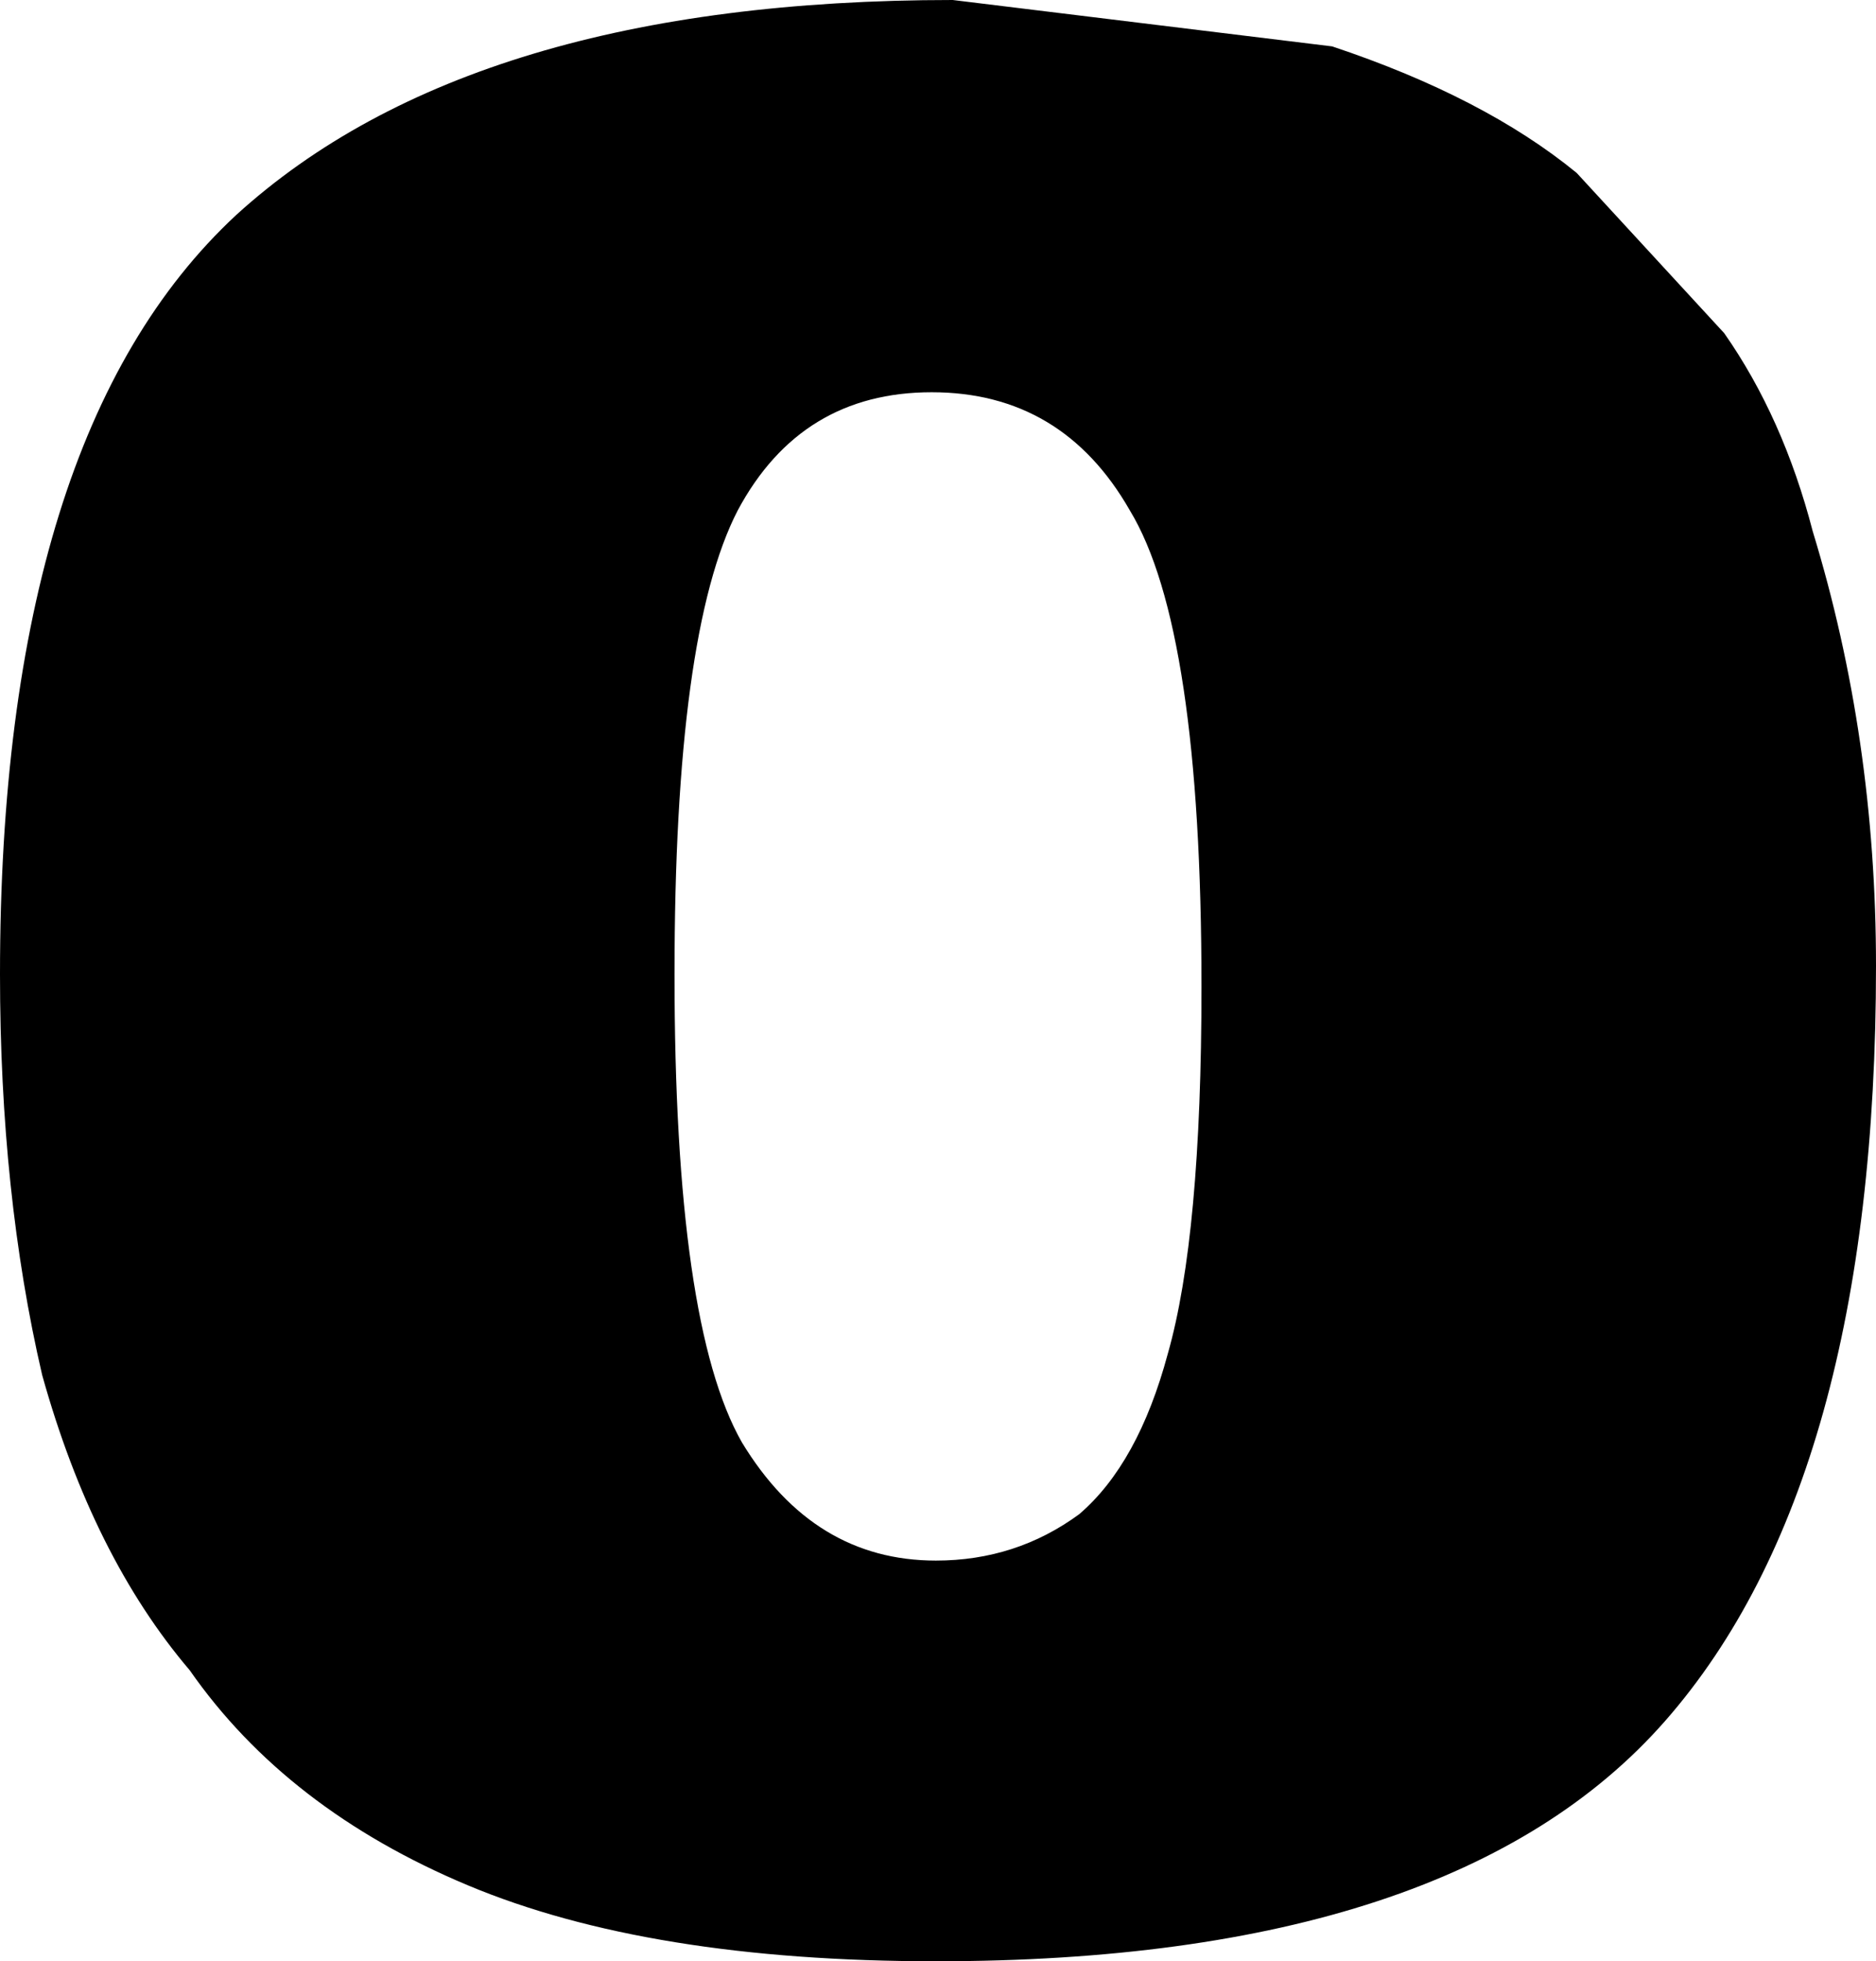 <?xml version="1.0" encoding="UTF-8" standalone="no"?>
<svg xmlns:xlink="http://www.w3.org/1999/xlink" height="23.25px" width="22.25px" xmlns="http://www.w3.org/2000/svg">
  <g transform="matrix(1.0, 0.0, 0.0, 1.0, -388.8, -247.2)">
    <path d="M407.5 249.25 L409.25 251.15 Q409.95 252.15 410.3 253.5 411.05 255.95 411.05 258.65 411.05 264.75 408.55 267.6 406.05 270.45 399.9 270.45 396.5 270.45 394.35 269.55 392.2 268.65 391.05 267.0 389.9 265.65 389.3 263.5 388.8 261.35 388.8 258.75 388.8 252.35 391.6 249.75 394.4 247.2 400.1 247.2 L404.6 247.75 Q406.4 248.35 407.5 249.25 M397.55 253.25 Q396.8 254.7 396.8 258.75 396.8 262.9 397.6 264.3 398.45 265.7 399.9 265.7 400.85 265.7 401.6 265.15 402.3 264.55 402.65 263.25 403.05 261.85 403.05 258.9 403.05 254.65 402.2 253.25 401.4 251.85 399.85 251.85 398.3 251.85 397.55 253.25" fill="#000000" fill-rule="evenodd" stroke="none"/>
  </g>
</svg>
